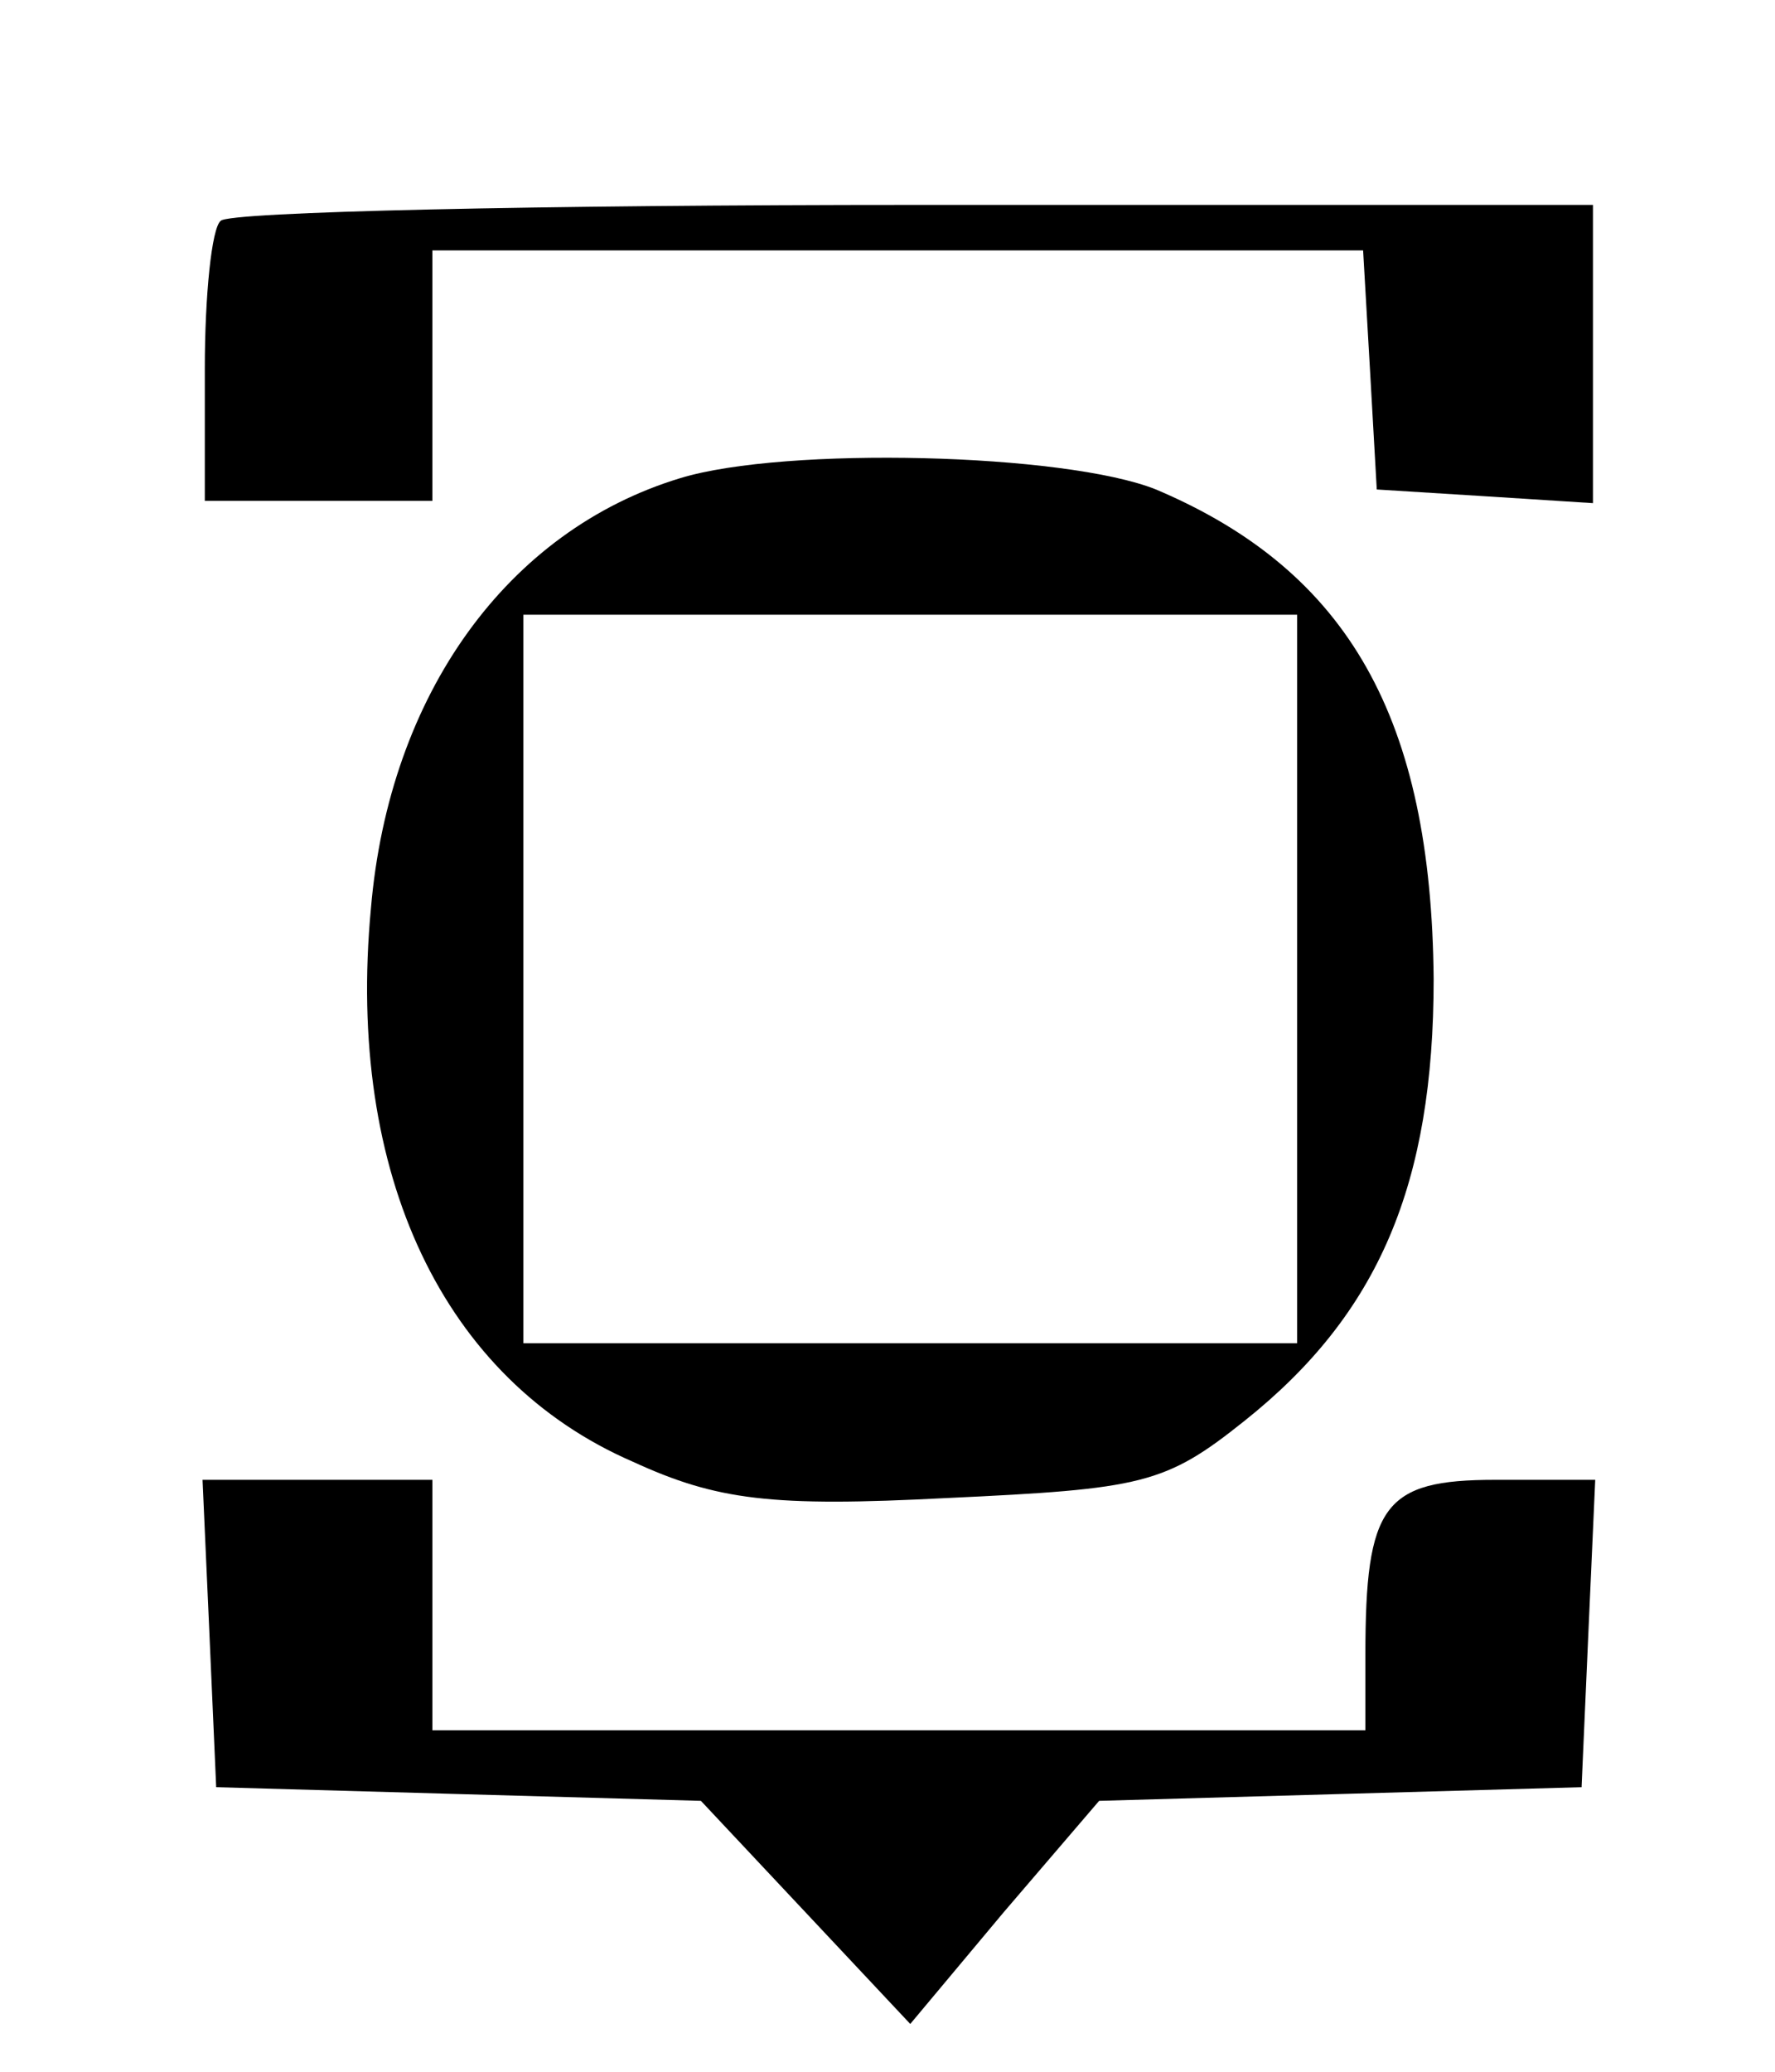 <?xml version="1.0" standalone="no"?>
<!DOCTYPE svg PUBLIC "-//W3C//DTD SVG 20010904//EN"
 "http://www.w3.org/TR/2001/REC-SVG-20010904/DTD/svg10.dtd">
<svg version="1.0" xmlns="http://www.w3.org/2000/svg"
 width="78pt" height="91pt" viewBox="0 0 78 91"
 preserveAspectRatio="xMidYMid meet">

<g transform="translate(0,91) scale(0.1,-0.1)"
fill="#000000" stroke="none">
<path d="M97 813 c-4 -3 -7 -33 -7 -65 l0 -58 50 0 50 0 0 55 0 55 204 0 205
0 3 -52 3 -53 48 -3 47 -3 0 65 0 66 -298 0 c-164 0 -302 -3 -305 -7z"/>
<path d="M299 700 c-76 -23 -128 -95 -136 -189 -11 -117 32 -207 115 -243 37
-17 61 -20 138 -16 86 4 96 6 131 34 59 47 83 104 83 194 -1 114 -37 179 -122
215 -40 16 -163 19 -209 5z m271 -220 l0 -160 -170 0 -170 0 0 160 0 160 170
0 170 0 0 -160z"/>
<path d="M92 193 l3 -68 106 -3 107 -3 46 -49 46 -49 41 49 42 49 106 3 106 3
3 68 3 67 -44 0 c-49 0 -57 -11 -57 -77 l0 -33 -205 0 -205 0 0 55 0 55 -50 0
-51 0 3 -67z"/>
</g>
</svg>
